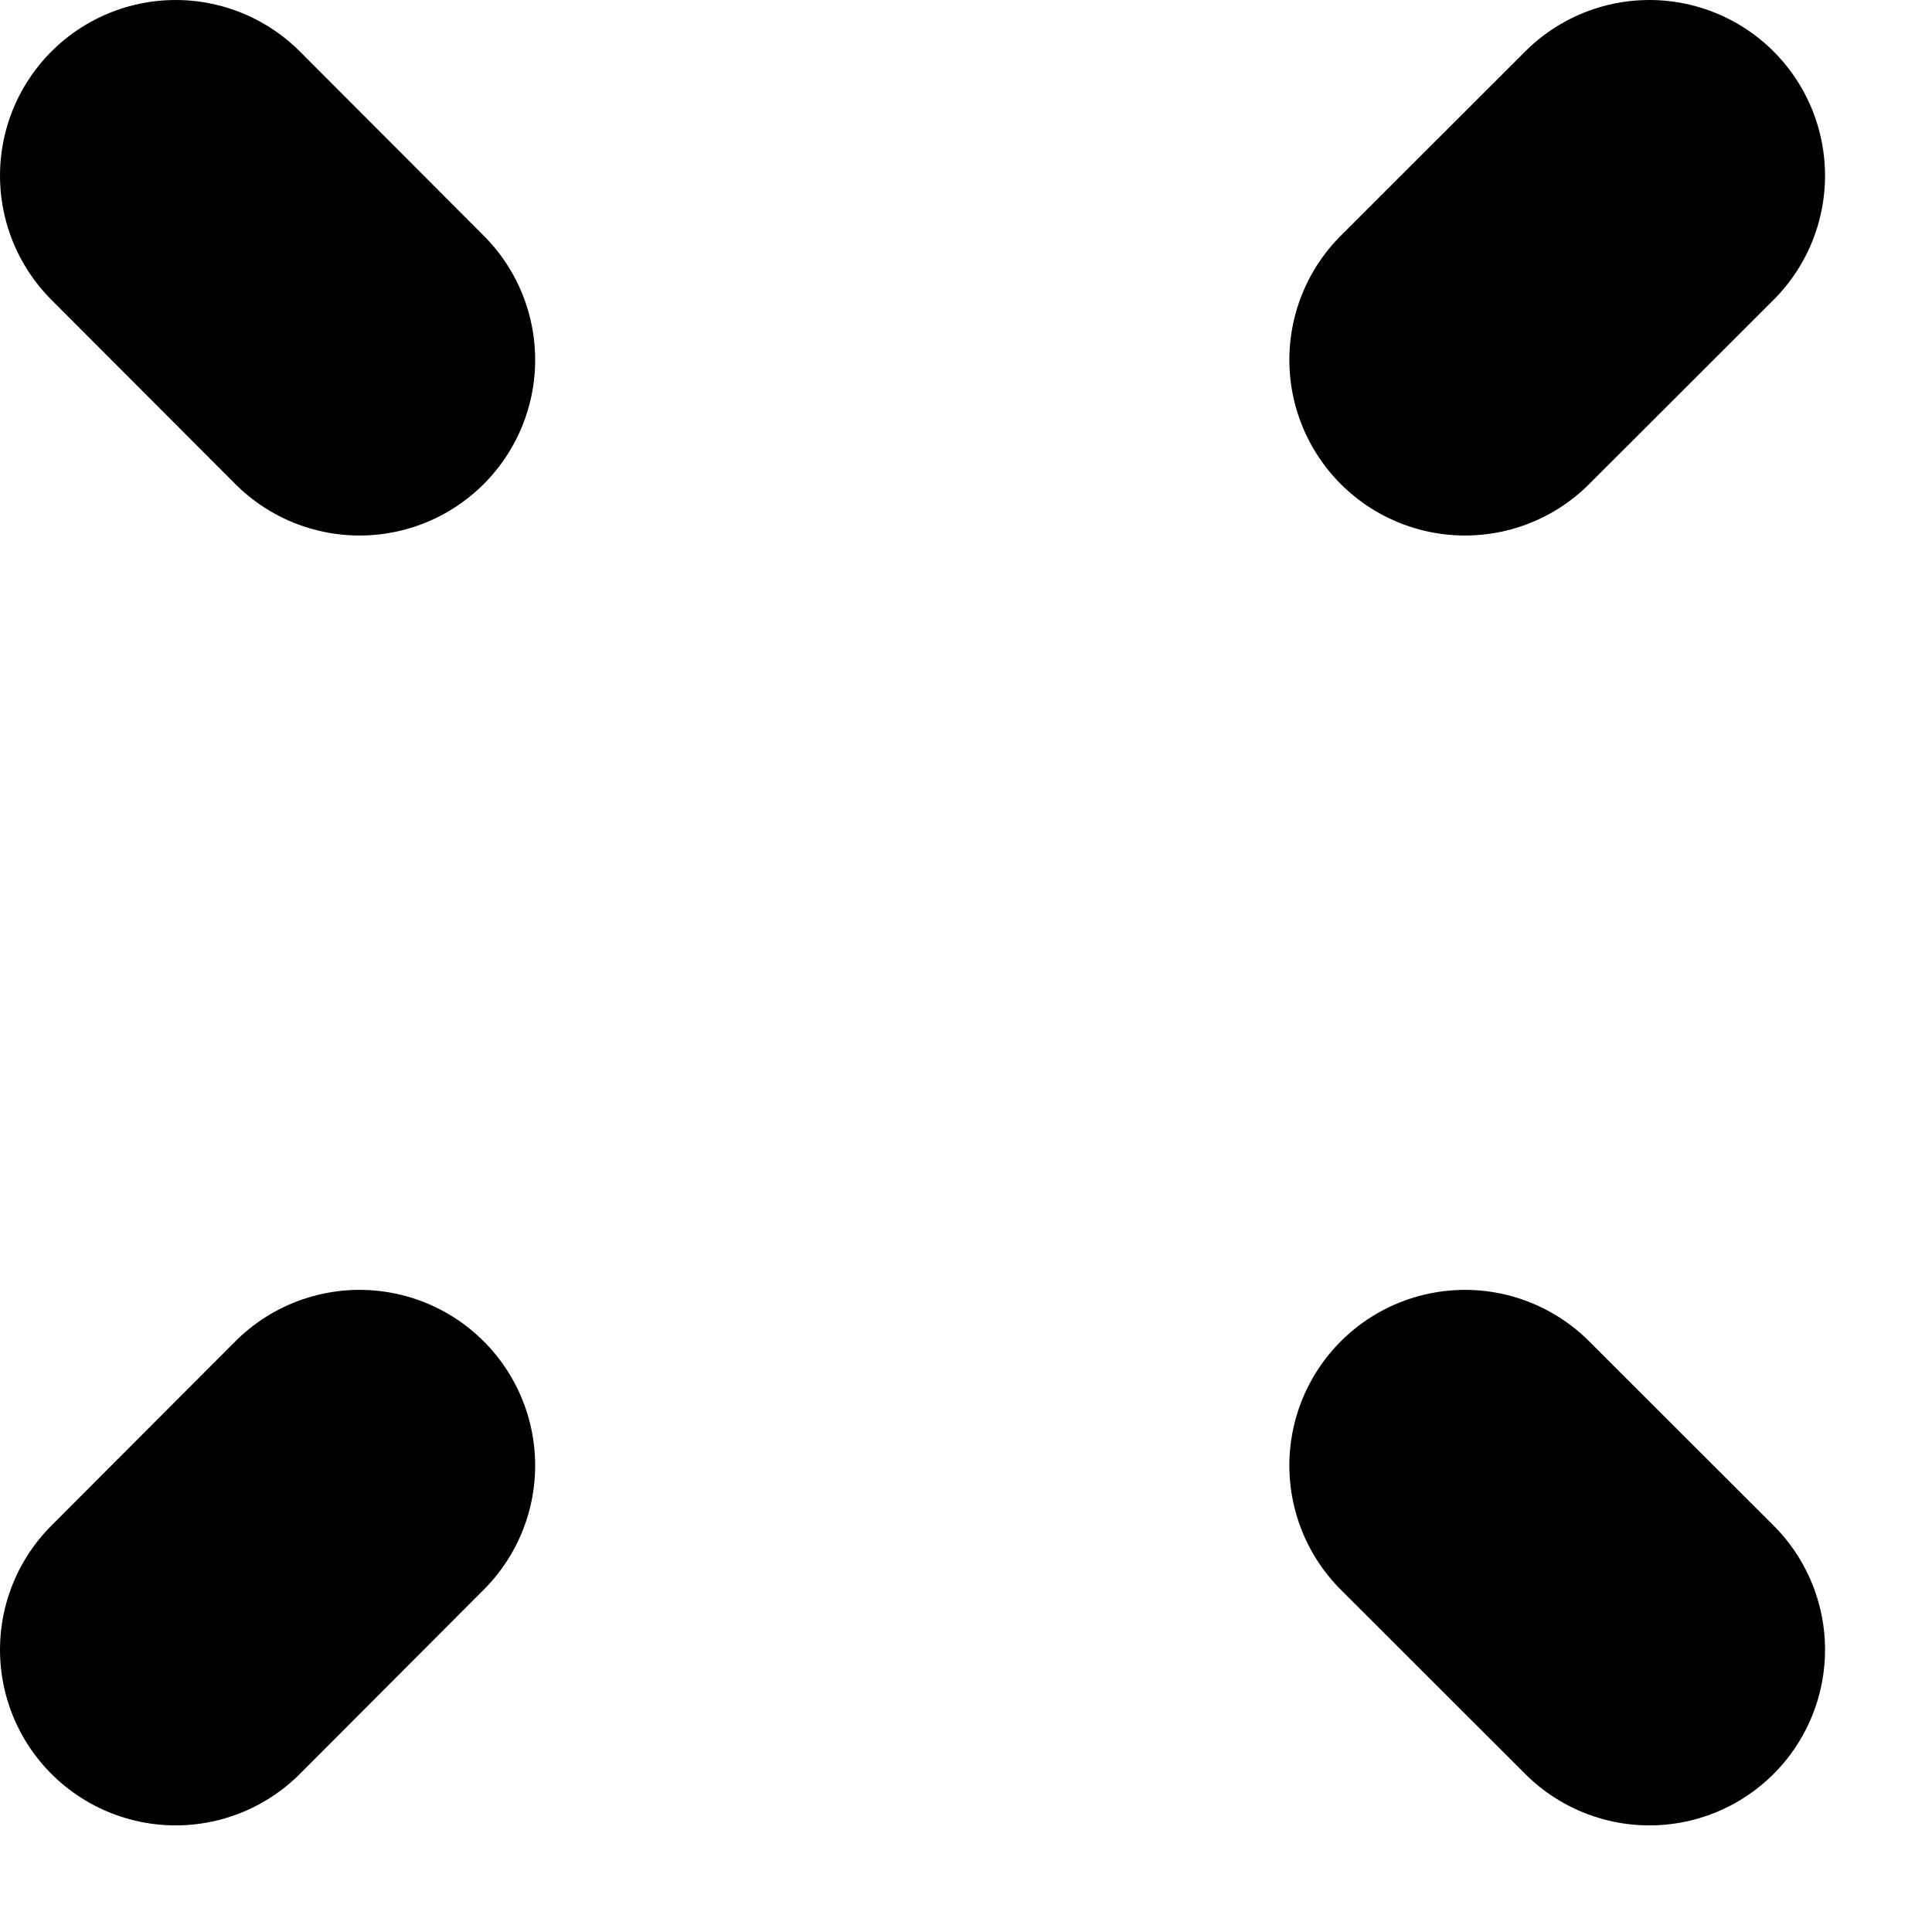 <svg width="11" height="11" viewBox="0 0 11 11" fill="none" xmlns="http://www.w3.org/2000/svg">
<path d="M8.341 2.049L9.391 1M1 9.393L2.047 8.344M2.047 2.049L1 1M9.391 9.393L8.341 8.344" stroke="black" stroke-width="2" stroke-miterlimit="10" stroke-linecap="round"/>
</svg>
